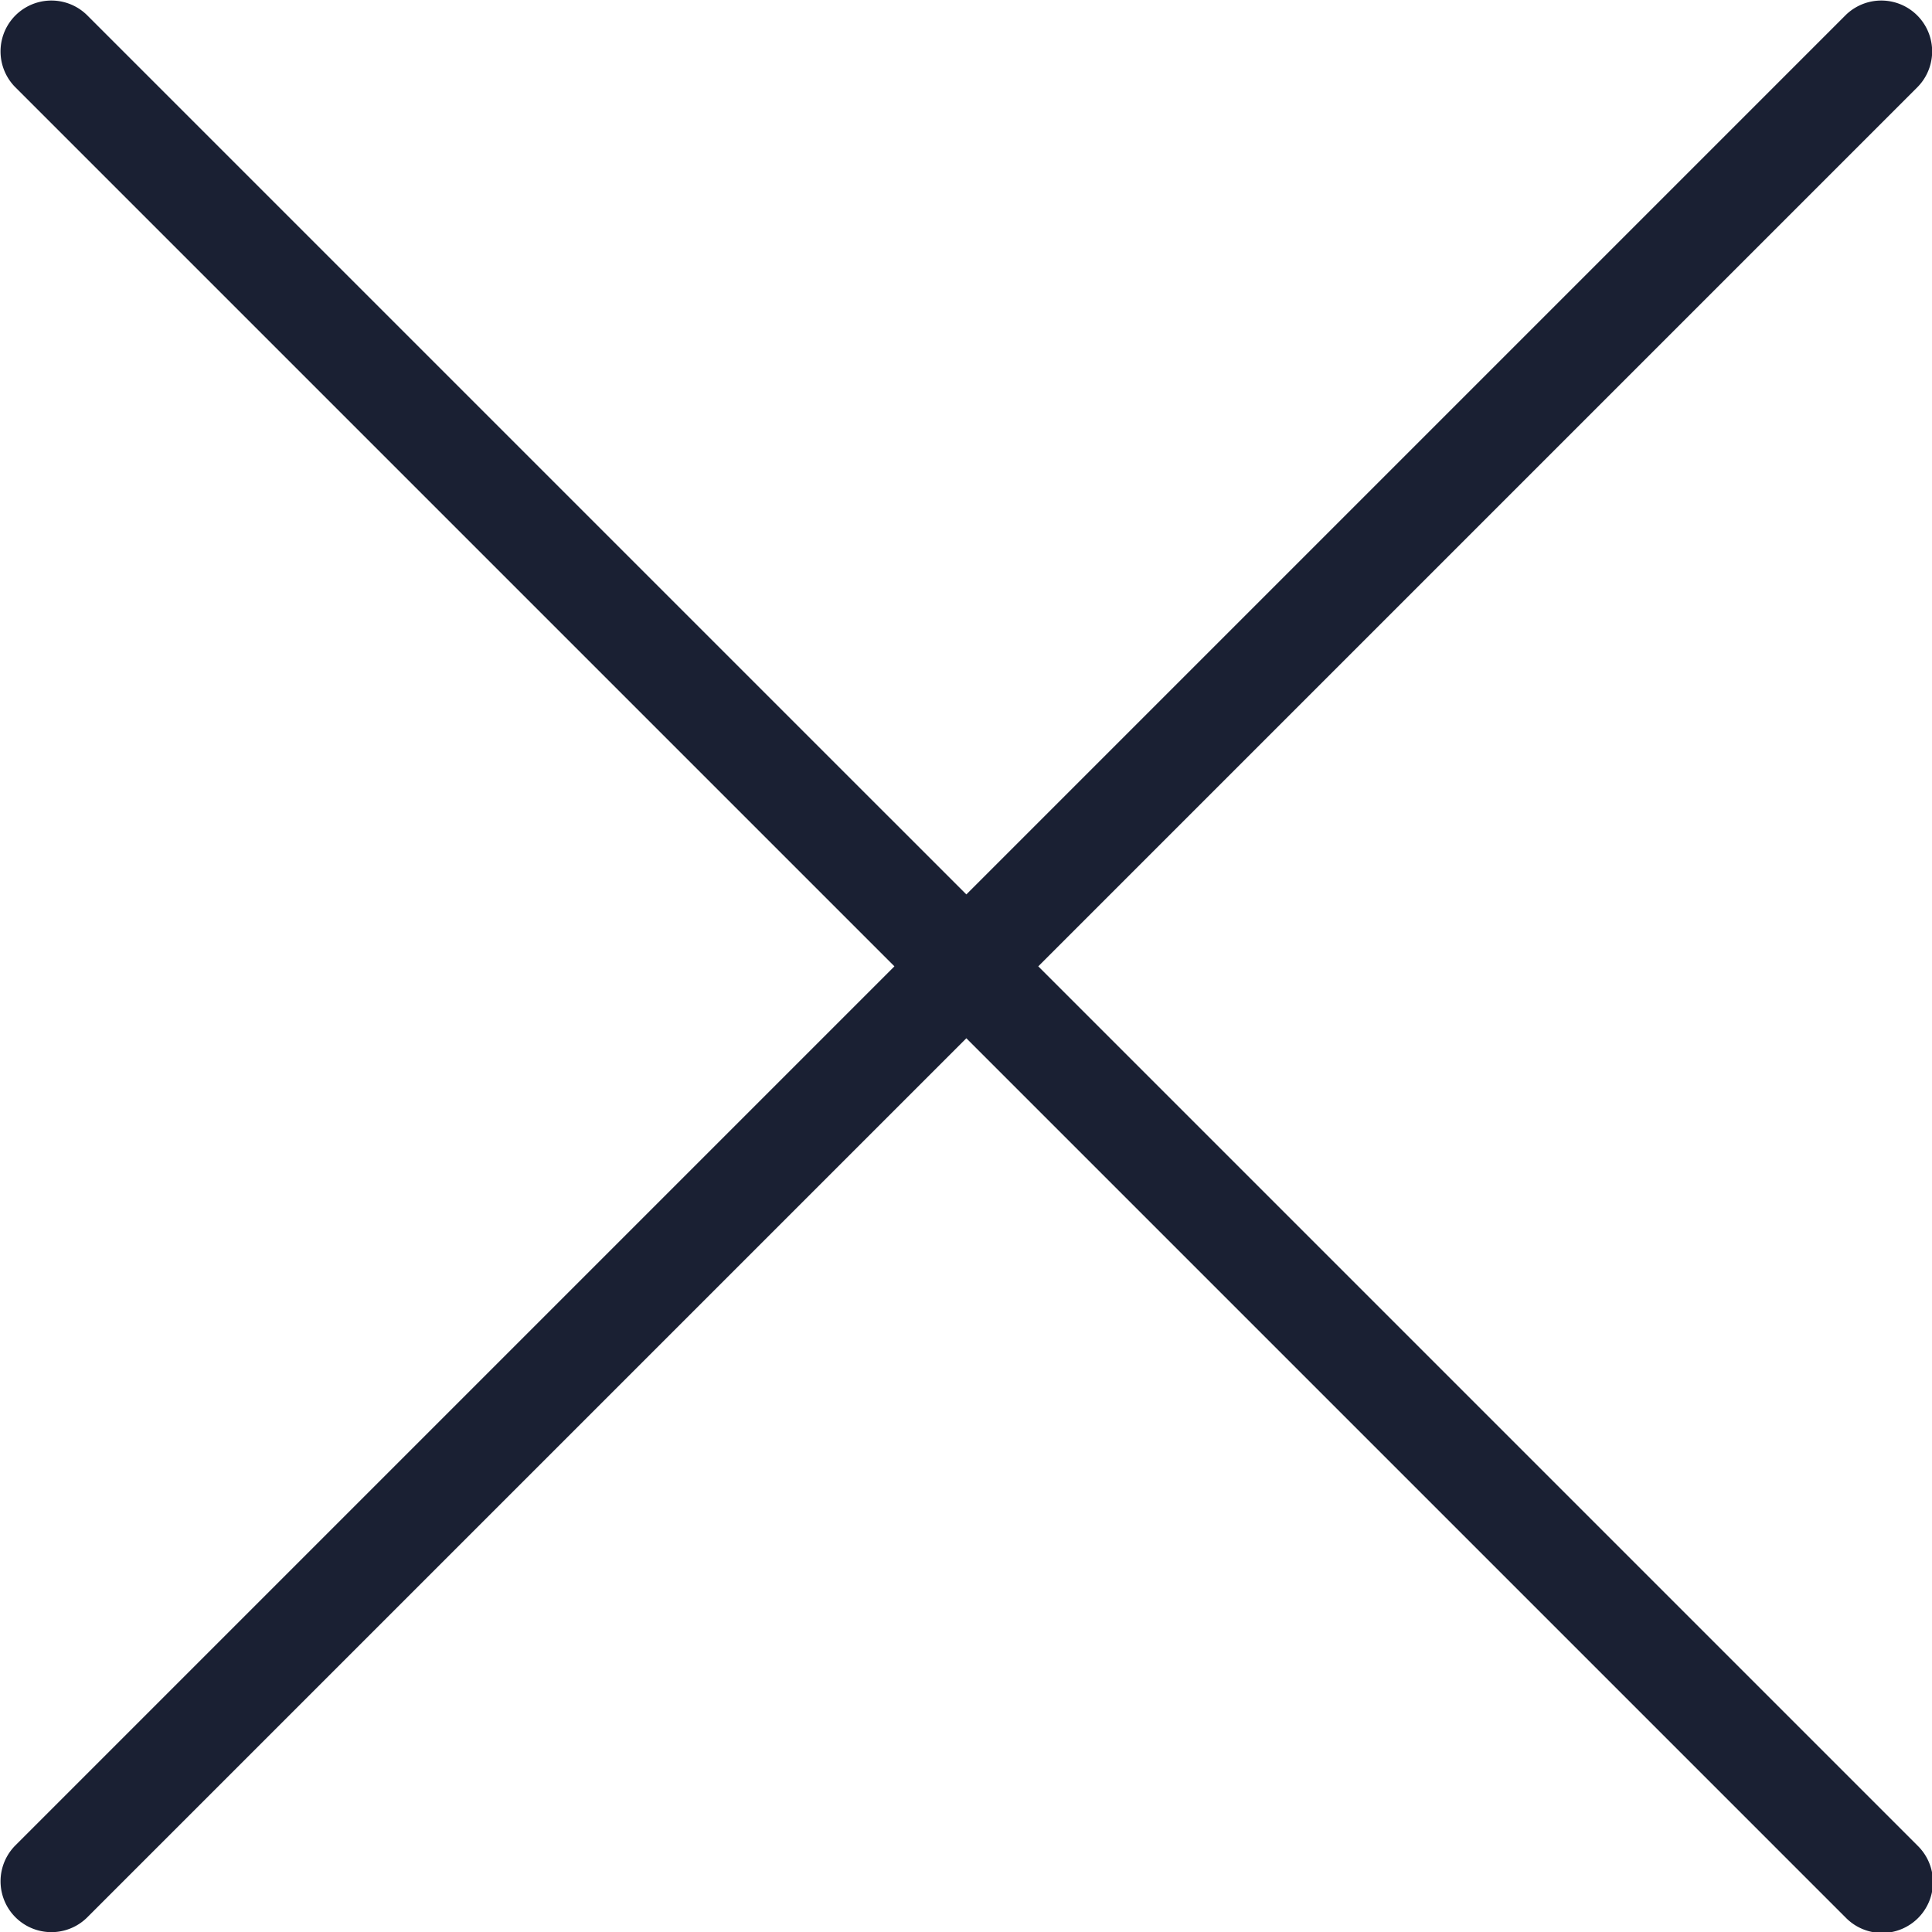 <?xml version="1.0" encoding="UTF-8" standalone="no"?>
<!-- Created with Inkscape (http://www.inkscape.org/) -->

<svg
   width="475"
   height="474.999"
   viewBox="0 0 125.677 125.677"
   version="1.1"
   id="svg1"
   xml:space="preserve"
   xmlns="http://www.w3.org/2000/svg"
   xmlns:svg="http://www.w3.org/2000/svg"><defs
     id="defs1" /><g
     style="fill:#1a2033;fill-opacity:1"
     id="g3"
     transform="matrix(0.827,0,0,0.827,-42.995,-42.995)"><path
       d="m 202.829,197.172 a 4,4 0 1 1 -5.657,5.656 L 128,133.657 58.829,202.828 a 4,4 0 0 1 -5.657,-5.656 L 122.343,128 53.171,58.828 a 4,4 0 0 1 5.657,-5.656 L 128,122.343 197.171,53.172 a 4,4 0 0 1 5.657,5.656 L 133.657,128 Z"
       id="path1-7"
       style="fill:#1a2033;fill-opacity:1" /></g></svg>
